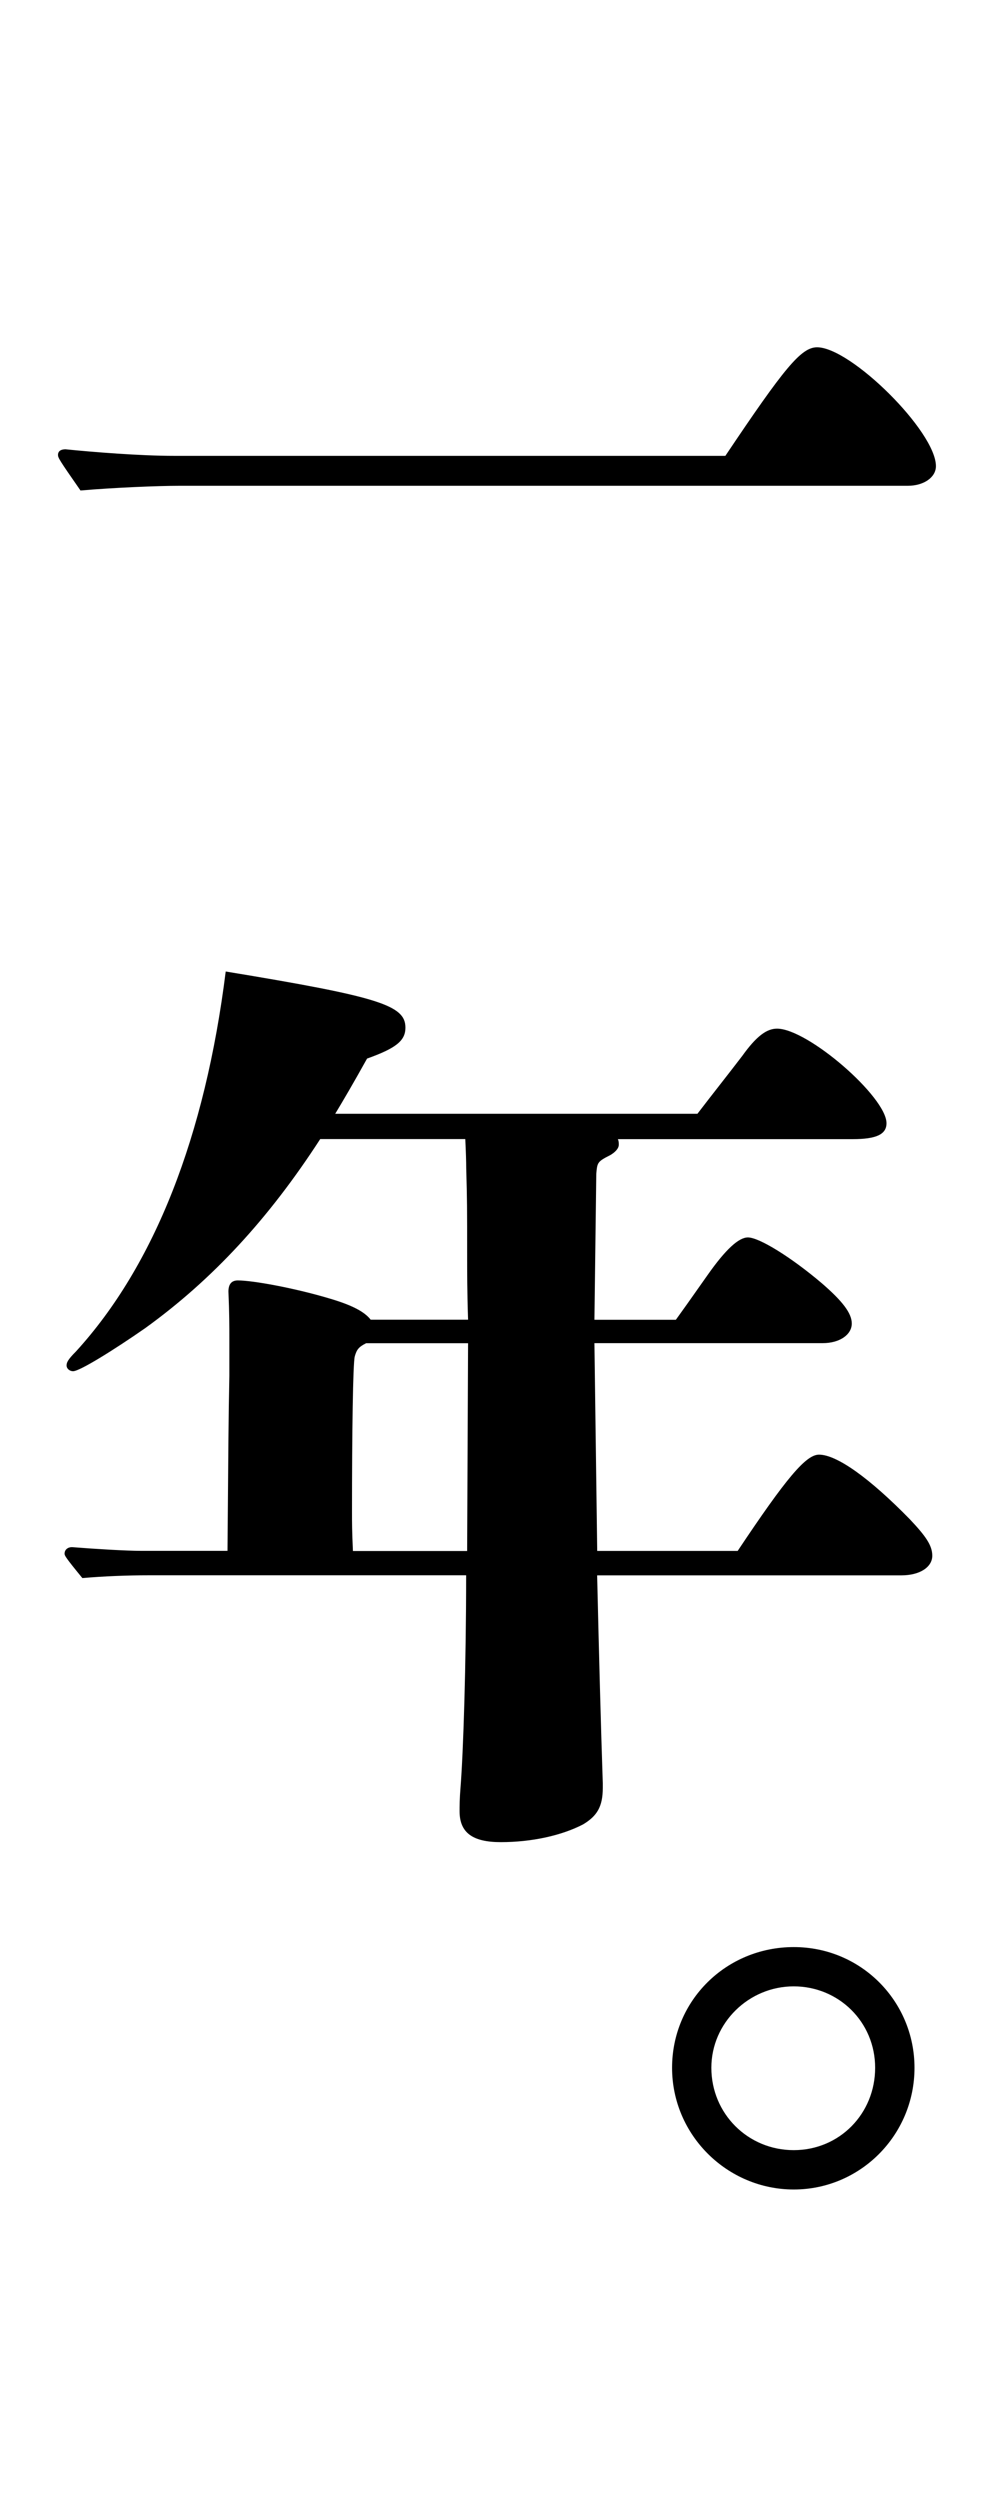 <?xml version="1.0" encoding="UTF-8"?>
<svg id="uuid-09e95eae-4035-42ac-9777-3c752a7dd4c8" data-name="レイヤー 1" xmlns="http://www.w3.org/2000/svg" viewBox="0 0 140 350">
  <defs>
    <style>
      .uuid-b9ce971e-de61-45e5-8f26-32d4becc55e0 {
        stroke-width: 0px;
      }
    </style>
  </defs>
  <path class="uuid-b9ce971e-de61-45e5-8f26-32d4becc55e0" d="m101.55,63.82c8.26-12.32,10.61-15.2,12.84-15.2,4.72,0,16.64,11.79,16.64,16.64,0,1.57-1.7,2.75-3.93,2.75H25.16c-3.01,0-9.3.26-13.89.66-3.01-4.32-3.15-4.59-3.15-4.98,0-.52.39-.79,1.05-.79,3.8.39,10.48.92,15.2.92h77.18Z"/>
  <path class="uuid-b9ce971e-de61-45e5-8f26-32d4becc55e0" d="m103.26,217.15c6.81-10.22,9.57-13.5,11.4-13.5,2.49,0,7.08,3.28,12.71,9.04,2.23,2.36,3.15,3.67,3.15,5.11,0,1.57-1.7,2.75-4.33,2.75h-42.59c.26,11.27.52,20.97.79,29.09v.66c0,2.62-.79,3.93-2.75,5.11-3.01,1.57-7.21,2.49-11.53,2.49-3.93,0-5.77-1.31-5.77-4.33,0-.66,0-1.7.13-3.28.39-4.85.79-17.3.79-29.75H20.83c-3.01,0-6.29.13-9.3.39-2.36-2.88-2.49-3.15-2.49-3.41,0-.52.39-.92,1.05-.92,3.28.26,7.6.52,9.7.52h12.06c.13-15.33.13-18.08.26-24.5v-5.24c0-1.7,0-3.54-.13-6.55q0-1.57,1.31-1.57c2.1,0,7.86,1.05,12.71,2.49,3.15.92,4.98,1.83,5.9,3.01h13.63c-.13-3.93-.13-6.81-.13-8.78,0-7.21,0-7.73-.13-12.45q0-1.31-.13-4.06h-20.31c-7.21,11.14-15.07,19.66-24.5,26.47-4.32,3.01-9.17,6.03-10.09,6.03-.52,0-.92-.39-.92-.79s.13-.79,1.31-1.97c11.01-12.06,18.08-30.14,20.97-53.2,21.49,3.54,25.16,4.72,25.16,7.86,0,1.83-1.31,2.88-5.37,4.33-1.97,3.54-3.28,5.77-4.46,7.73h50.71c2.1-2.75,4.19-5.37,6.29-8.12,1.97-2.75,3.41-3.8,4.85-3.8,4.32,0,15.33,9.57,15.33,13.24,0,1.57-1.44,2.23-4.72,2.23h-32.89c.13.26.13.52.13.79,0,.52-.52,1.05-1.18,1.44-1.83.92-1.83,1.05-1.97,2.62l-.26,20.44h11.4q1.05-1.44,4.46-6.29c2.49-3.54,4.33-5.24,5.63-5.24,1.57,0,6.03,2.75,10.35,6.42,2.88,2.49,4.19,4.19,4.19,5.63,0,1.57-1.7,2.75-4.06,2.75h-31.97l.39,29.09h19.66Zm-52.02-29.09c-1.05.52-1.31.92-1.57,1.83-.26.92-.39,10.88-.39,21.75,0,1.57,0,2.62.13,5.5h15.99l.13-29.09h-14.28Z"/>
  <path class="uuid-b9ce971e-de61-45e5-8f26-32d4becc55e0" d="m128.03,289.49c0,9.44-7.6,17.04-16.9,17.04s-17.04-7.6-17.04-17.04,7.6-16.9,17.04-16.9,16.9,7.6,16.9,16.9Zm-28.44,0c0,6.42,5.11,11.53,11.53,11.53s11.4-5.11,11.4-11.53-5.11-11.4-11.4-11.4-11.53,5.11-11.53,11.4Z"/>
</svg>